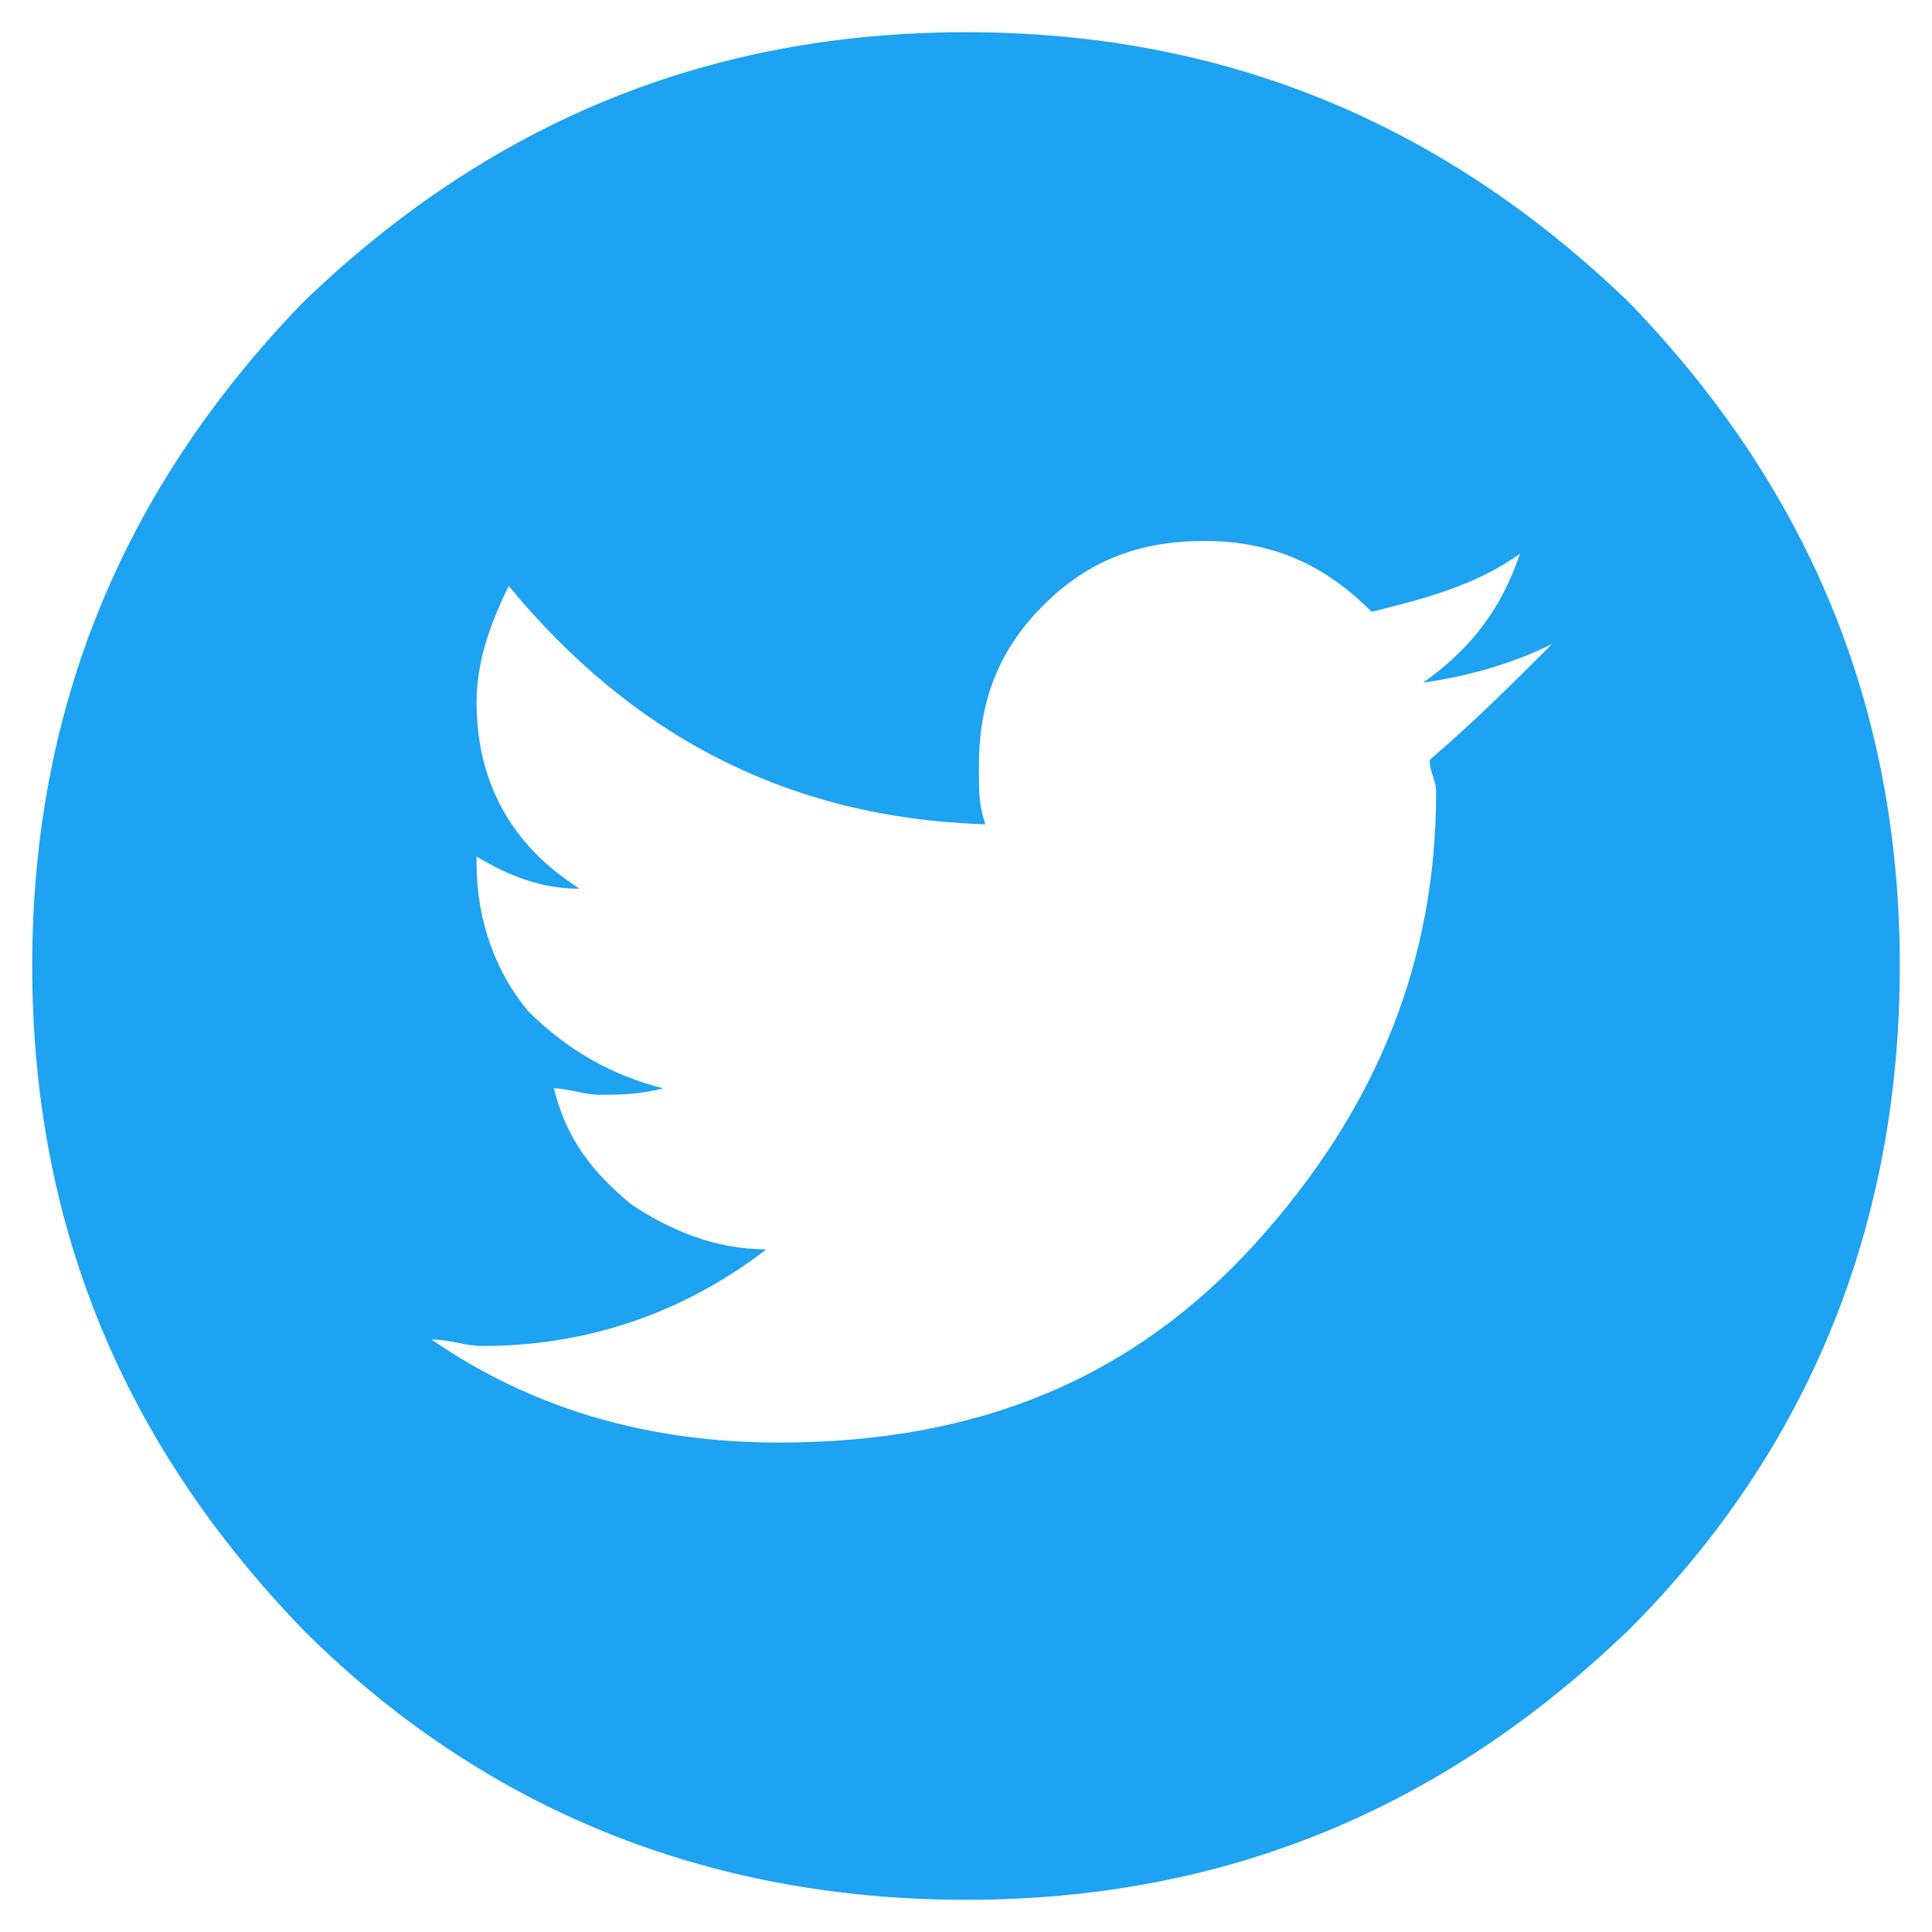 <?xml version="1.0" encoding="utf-8"?>
<!-- Generator: Adobe Illustrator 22.0.0, SVG Export Plug-In . SVG Version: 6.00 Build 0)  -->
<svg version="1.1" id="レイヤー_1" xmlns="http://www.w3.org/2000/svg" xmlns:xlink="http://www.w3.org/1999/xlink" x="0px"
	 y="0px" viewBox="0 0 30 30" style="enable-background:new 0 0 30 30;" xml:space="preserve">
<style type="text/css">
	.st0{fill:#1EA2F2;}
</style>
<path class="st0" d="M22.2,11.8c0,0.2,0.1,0.3,0.1,0.5c0,2.6-0.9,4.9-2.8,7c-1.9,2.1-4.3,3.1-7.4,3.1c-2,0-3.8-0.5-5.4-1.6
	c0.3,0,0.5,0.1,0.8,0.1c1.6,0,3.1-0.5,4.4-1.5c-0.8,0-1.5-0.3-2.1-0.7c-0.6-0.5-1-1-1.2-1.8c0.2,0,0.5,0.1,0.7,0.1
	c0.3,0,0.6,0,1-0.1c-0.8-0.2-1.5-0.6-2.1-1.2c-0.5-0.6-0.8-1.4-0.8-2.3v-0.1c0.5,0.3,1,0.5,1.6,0.5c-1.1-0.7-1.6-1.7-1.6-2.9
	c0-0.6,0.2-1.2,0.5-1.8c1.9,2.3,4.3,3.6,7.4,3.7c-0.1-0.3-0.1-0.5-0.1-0.9c0-1,0.3-1.8,1-2.5c0.7-0.7,1.5-1,2.5-1
	c1.1,0,1.9,0.4,2.6,1.1c0.8-0.2,1.6-0.4,2.3-0.9c-0.3,0.9-0.8,1.5-1.5,2c0.7-0.1,1.4-0.3,2-0.6C23.5,10.6,22.9,11.2,22.2,11.8z
	 M15,0.5c-4,0-7.4,1.4-10.3,4.2C1.9,7.6,0.5,11,0.5,15c0,4,1.4,7.4,4.2,10.3c2.8,2.8,6.3,4.2,10.3,4.2c4,0,7.4-1.4,10.3-4.2
	c2.8-2.8,4.2-6.3,4.2-10.3c0-4-1.4-7.4-4.2-10.3C22.4,1.9,19,0.5,15,0.5z"/>
</svg>
